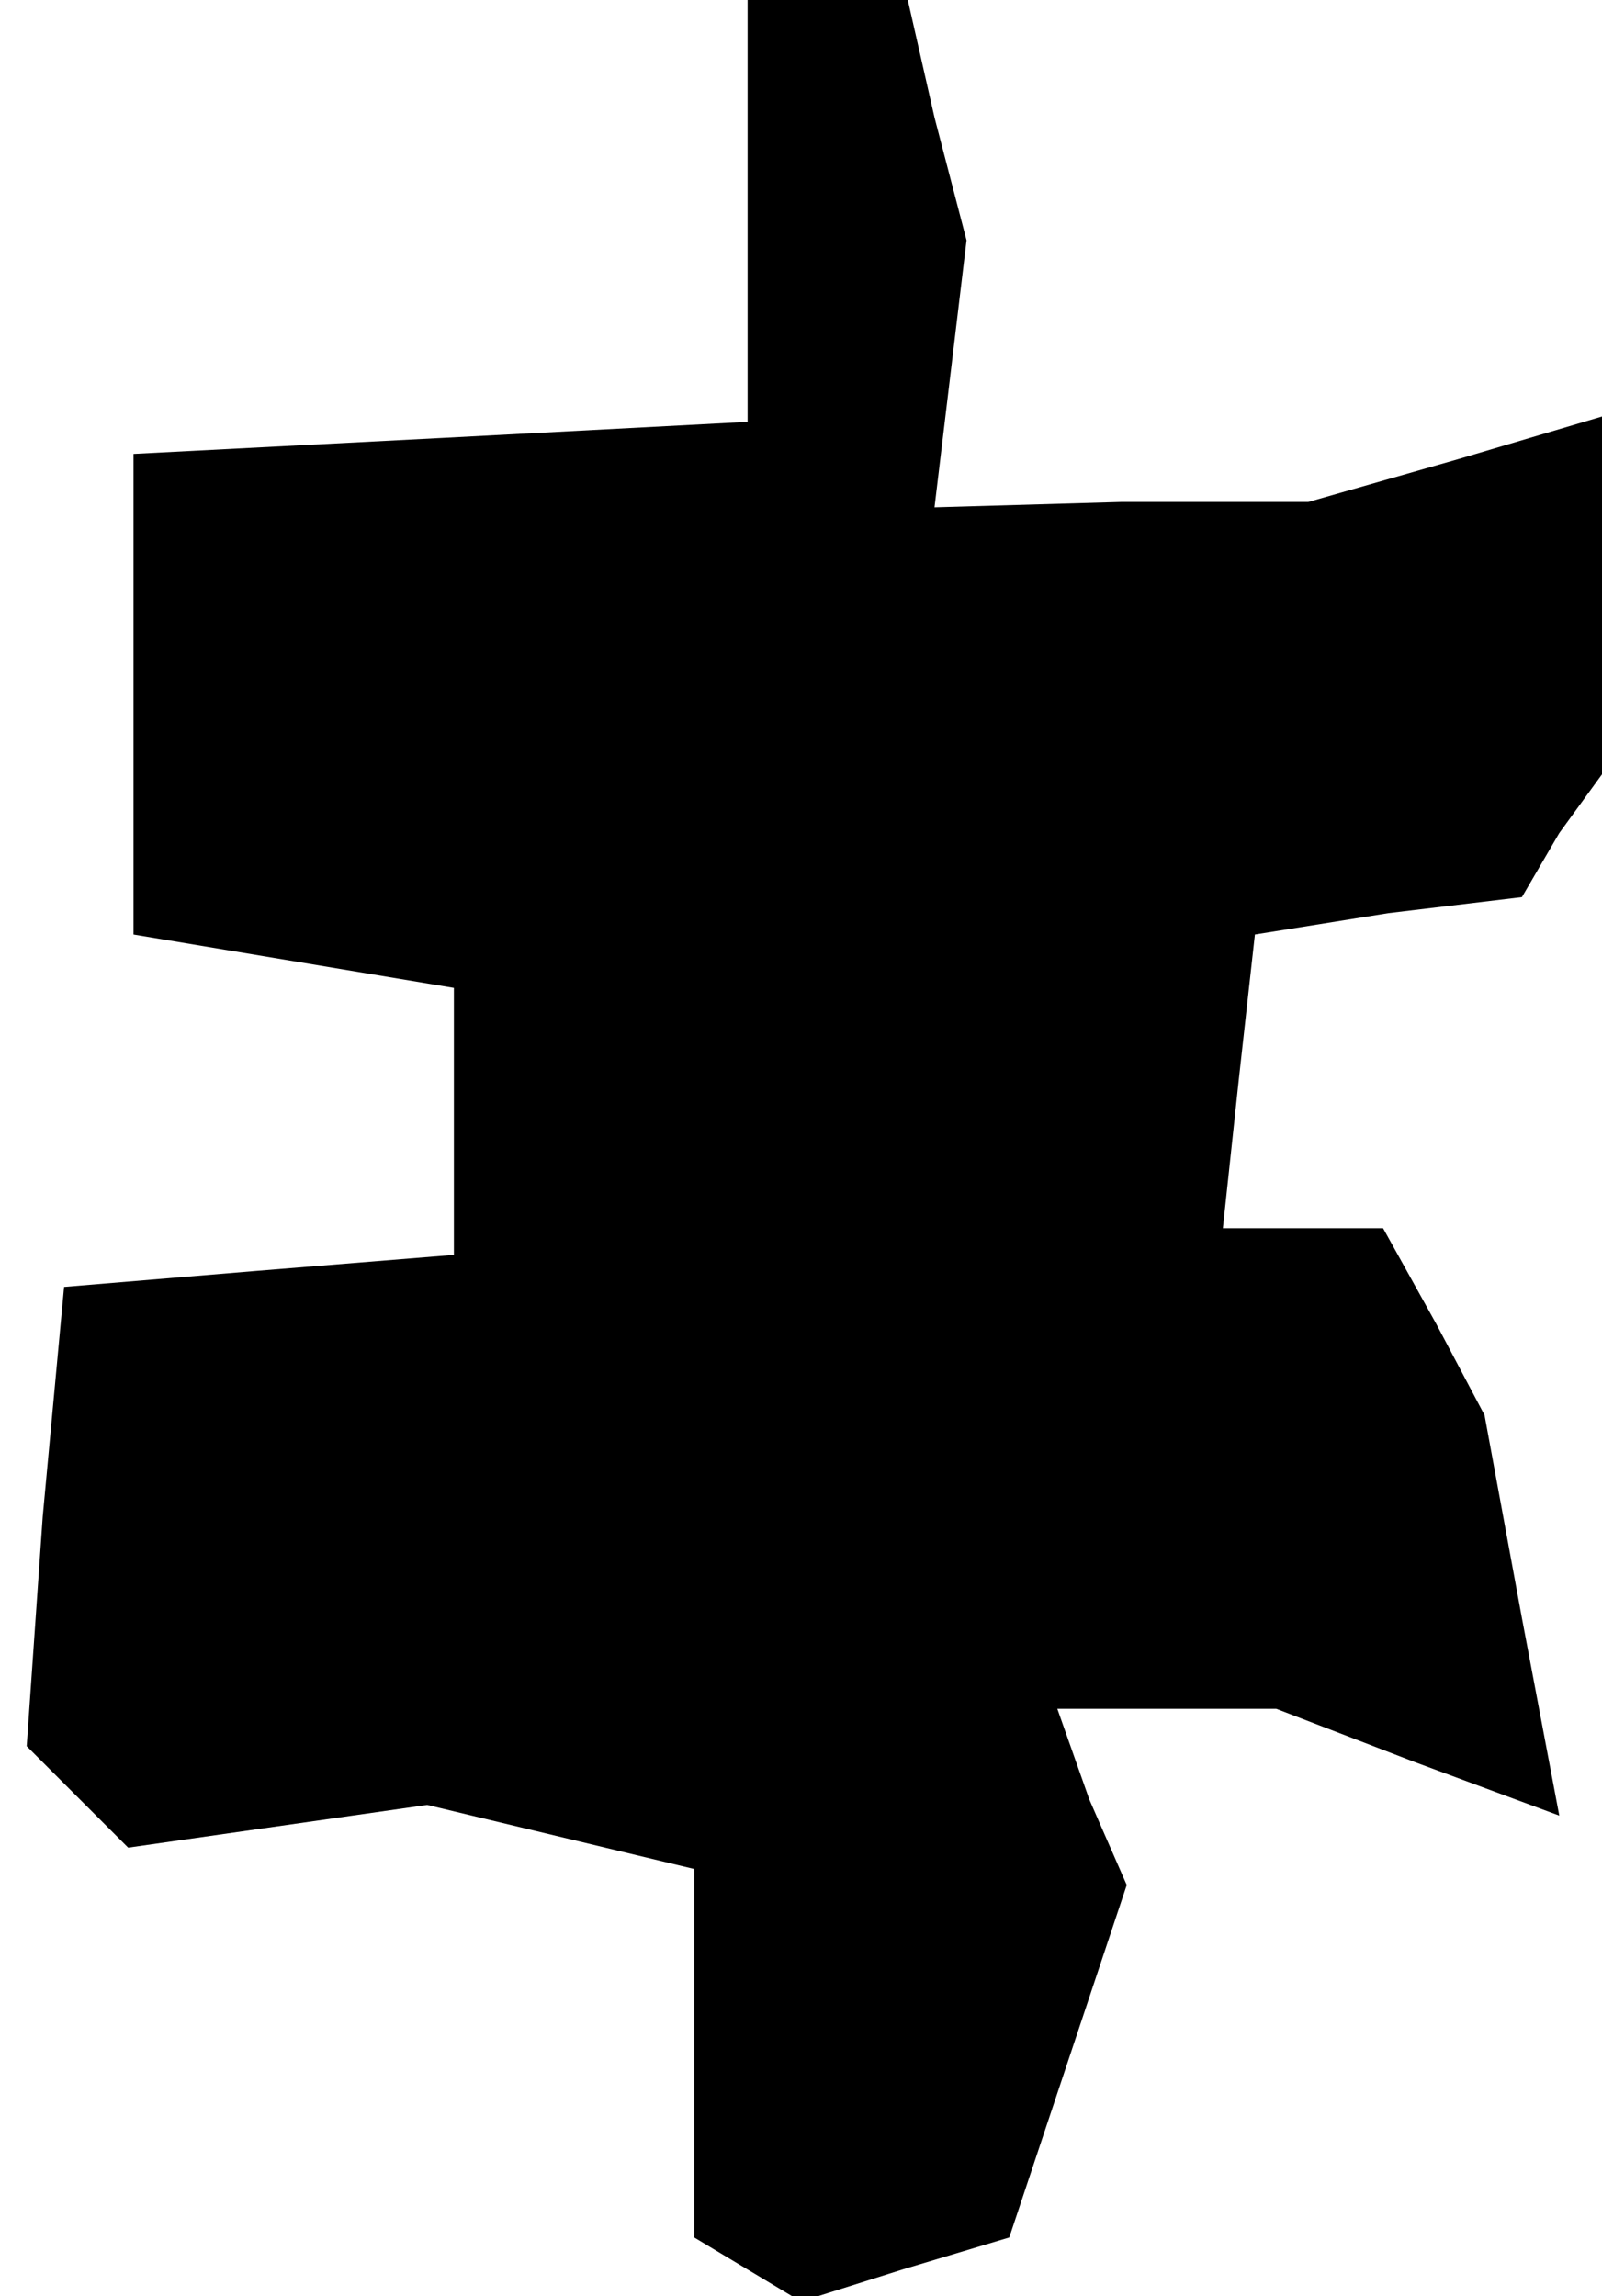 <?xml version="1.0" standalone="no"?>
<!DOCTYPE svg PUBLIC "-//W3C//DTD SVG 20010904//EN"
 "http://www.w3.org/TR/2001/REC-SVG-20010904/DTD/svg10.dtd">
<svg version="1.0" xmlns="http://www.w3.org/2000/svg"
 width="30pt" height="43pt" viewBox="0 0 30 43"
 preserveAspectRatio="xMidYMid meet">
<g transform="translate(0,43) scale(0.1,-0.1)"
fill="#000000" stroke="none">
<path d="M140 390 l0 -39 -57 -3 -58 -3 0 -45 0 -45 30 -5 30 -5 0 -25 0 -25
-37 -3 -36 -3 -4 -43 -3 -43 9 -9 10 -10 28 4 28 4 25 -6 25 -6 0 -35 0 -34
10 -6 10 -6 19 6 20 6 11 33 11 33 -7 16 -6 17 20 0 21 0 26 -10 27 -10 -7 37
-7 38 -9 17 -10 18 -15 0 -15 0 3 28 3 27 25 4 25 3 7 12 8 11 0 34 0 33 -27
-8 -28 -8 -35 0 -35 -1 3 25 3 25 -6 23 -5 22 -15 0 -15 0 0 -40z"/>
</g>
</svg>

